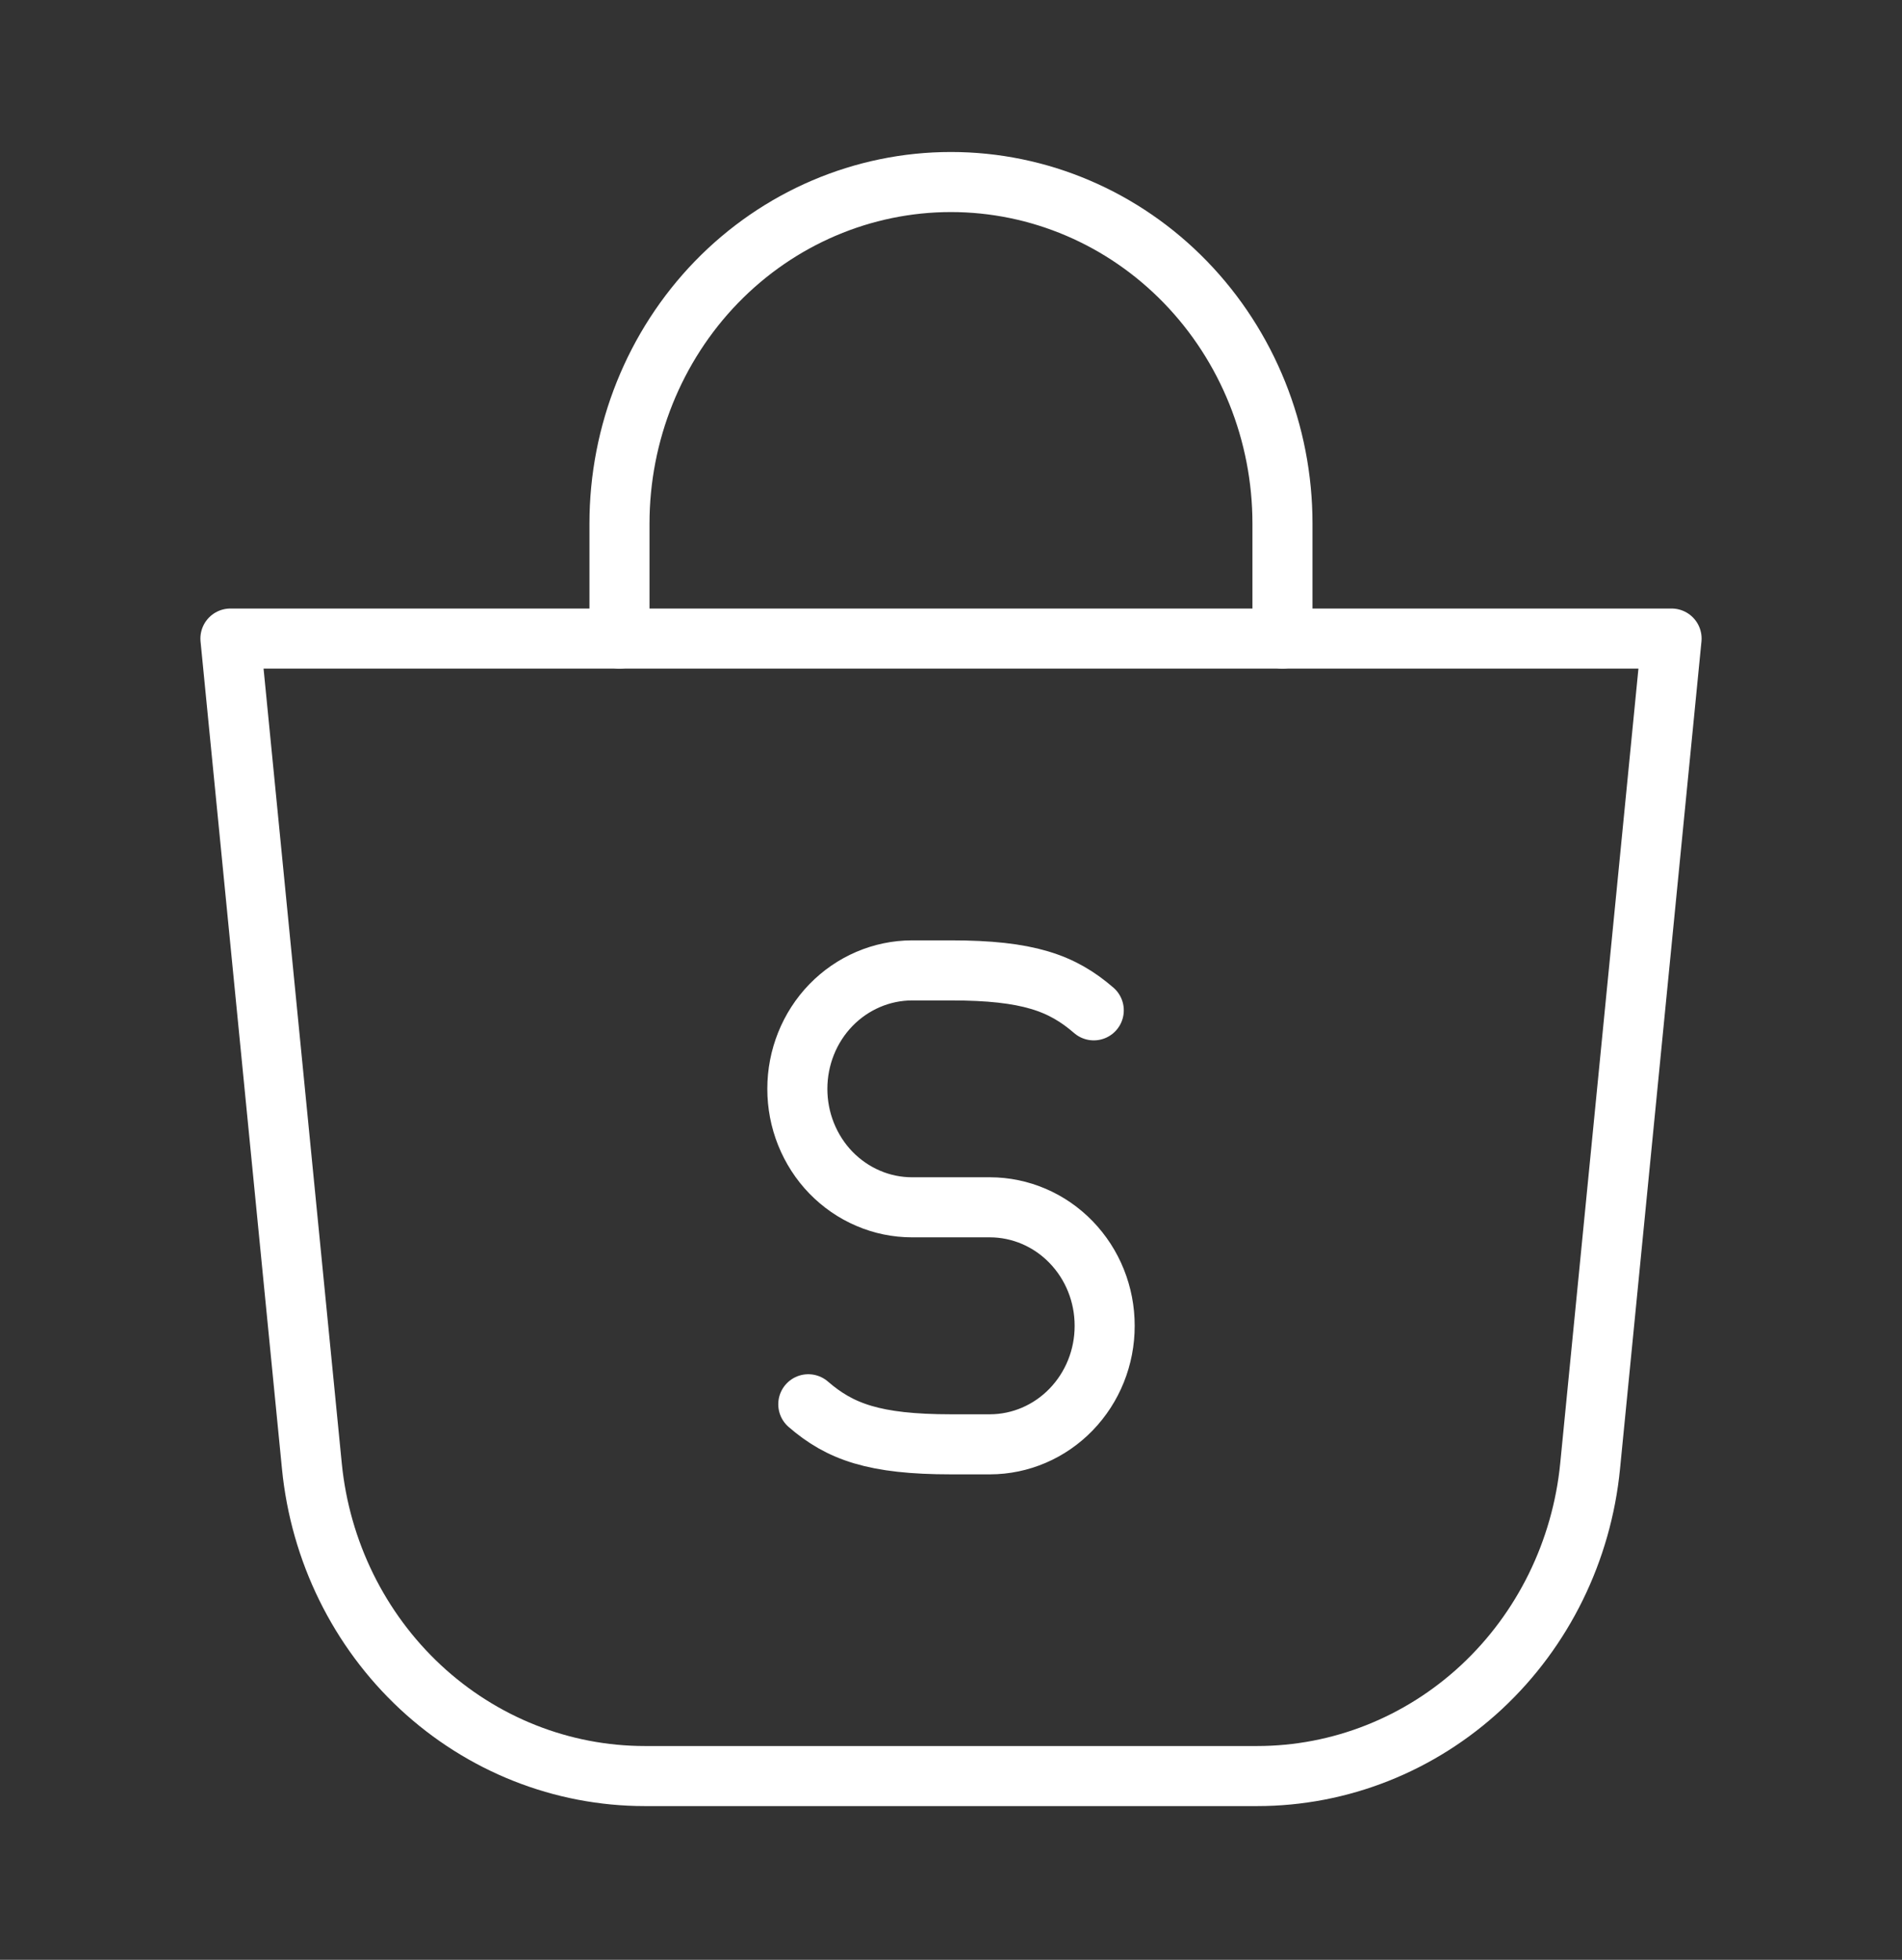 <svg width="33" height="34" viewBox="0 0 33 34" fill="none" xmlns="http://www.w3.org/2000/svg">
<rect x="0" y="0" width="33" height="34" fill="#333333" stroke="none"/>
<g id="shop">
<path id="Vector" d="M3.998 11.078L5.411 25.434C5.556 26.909 6.228 28.275 7.295 29.269C8.362 30.262 9.749 30.812 11.188 30.812H21.812C23.251 30.812 24.638 30.262 25.705 29.269C26.772 28.275 27.444 26.909 27.589 25.434L29.002 11.078L3.998 11.078Z" stroke="white" stroke-width="1.042" stroke-linecap="round" stroke-linejoin="round"/>
<path id="Vector_2" d="M10.748 11.078V9.084C10.748 7.512 11.354 6.005 12.432 4.893C13.511 3.782 14.974 3.158 16.499 3.158C18.025 3.158 19.488 3.782 20.566 4.893C21.645 6.005 22.251 7.512 22.251 9.084V11.078M14.024 24.362C14.574 24.838 15.167 25.057 16.5 25.057H17.176C17.704 25.056 18.211 24.839 18.584 24.453C18.957 24.068 19.167 23.546 19.166 23.001C19.167 22.456 18.957 21.934 18.584 21.549C18.211 21.163 17.704 20.946 17.176 20.945H15.824C15.563 20.945 15.303 20.892 15.062 20.788C14.82 20.685 14.601 20.533 14.416 20.343C14.231 20.152 14.085 19.925 13.985 19.676C13.885 19.427 13.834 19.16 13.834 18.89C13.834 18.346 14.043 17.823 14.416 17.438C14.79 17.053 15.296 16.836 15.824 16.835H16.5C17.834 16.835 18.427 17.052 18.977 17.528" stroke="white" stroke-width="1.042" stroke-linecap="round" stroke-linejoin="round"/>
</g>
</svg>

